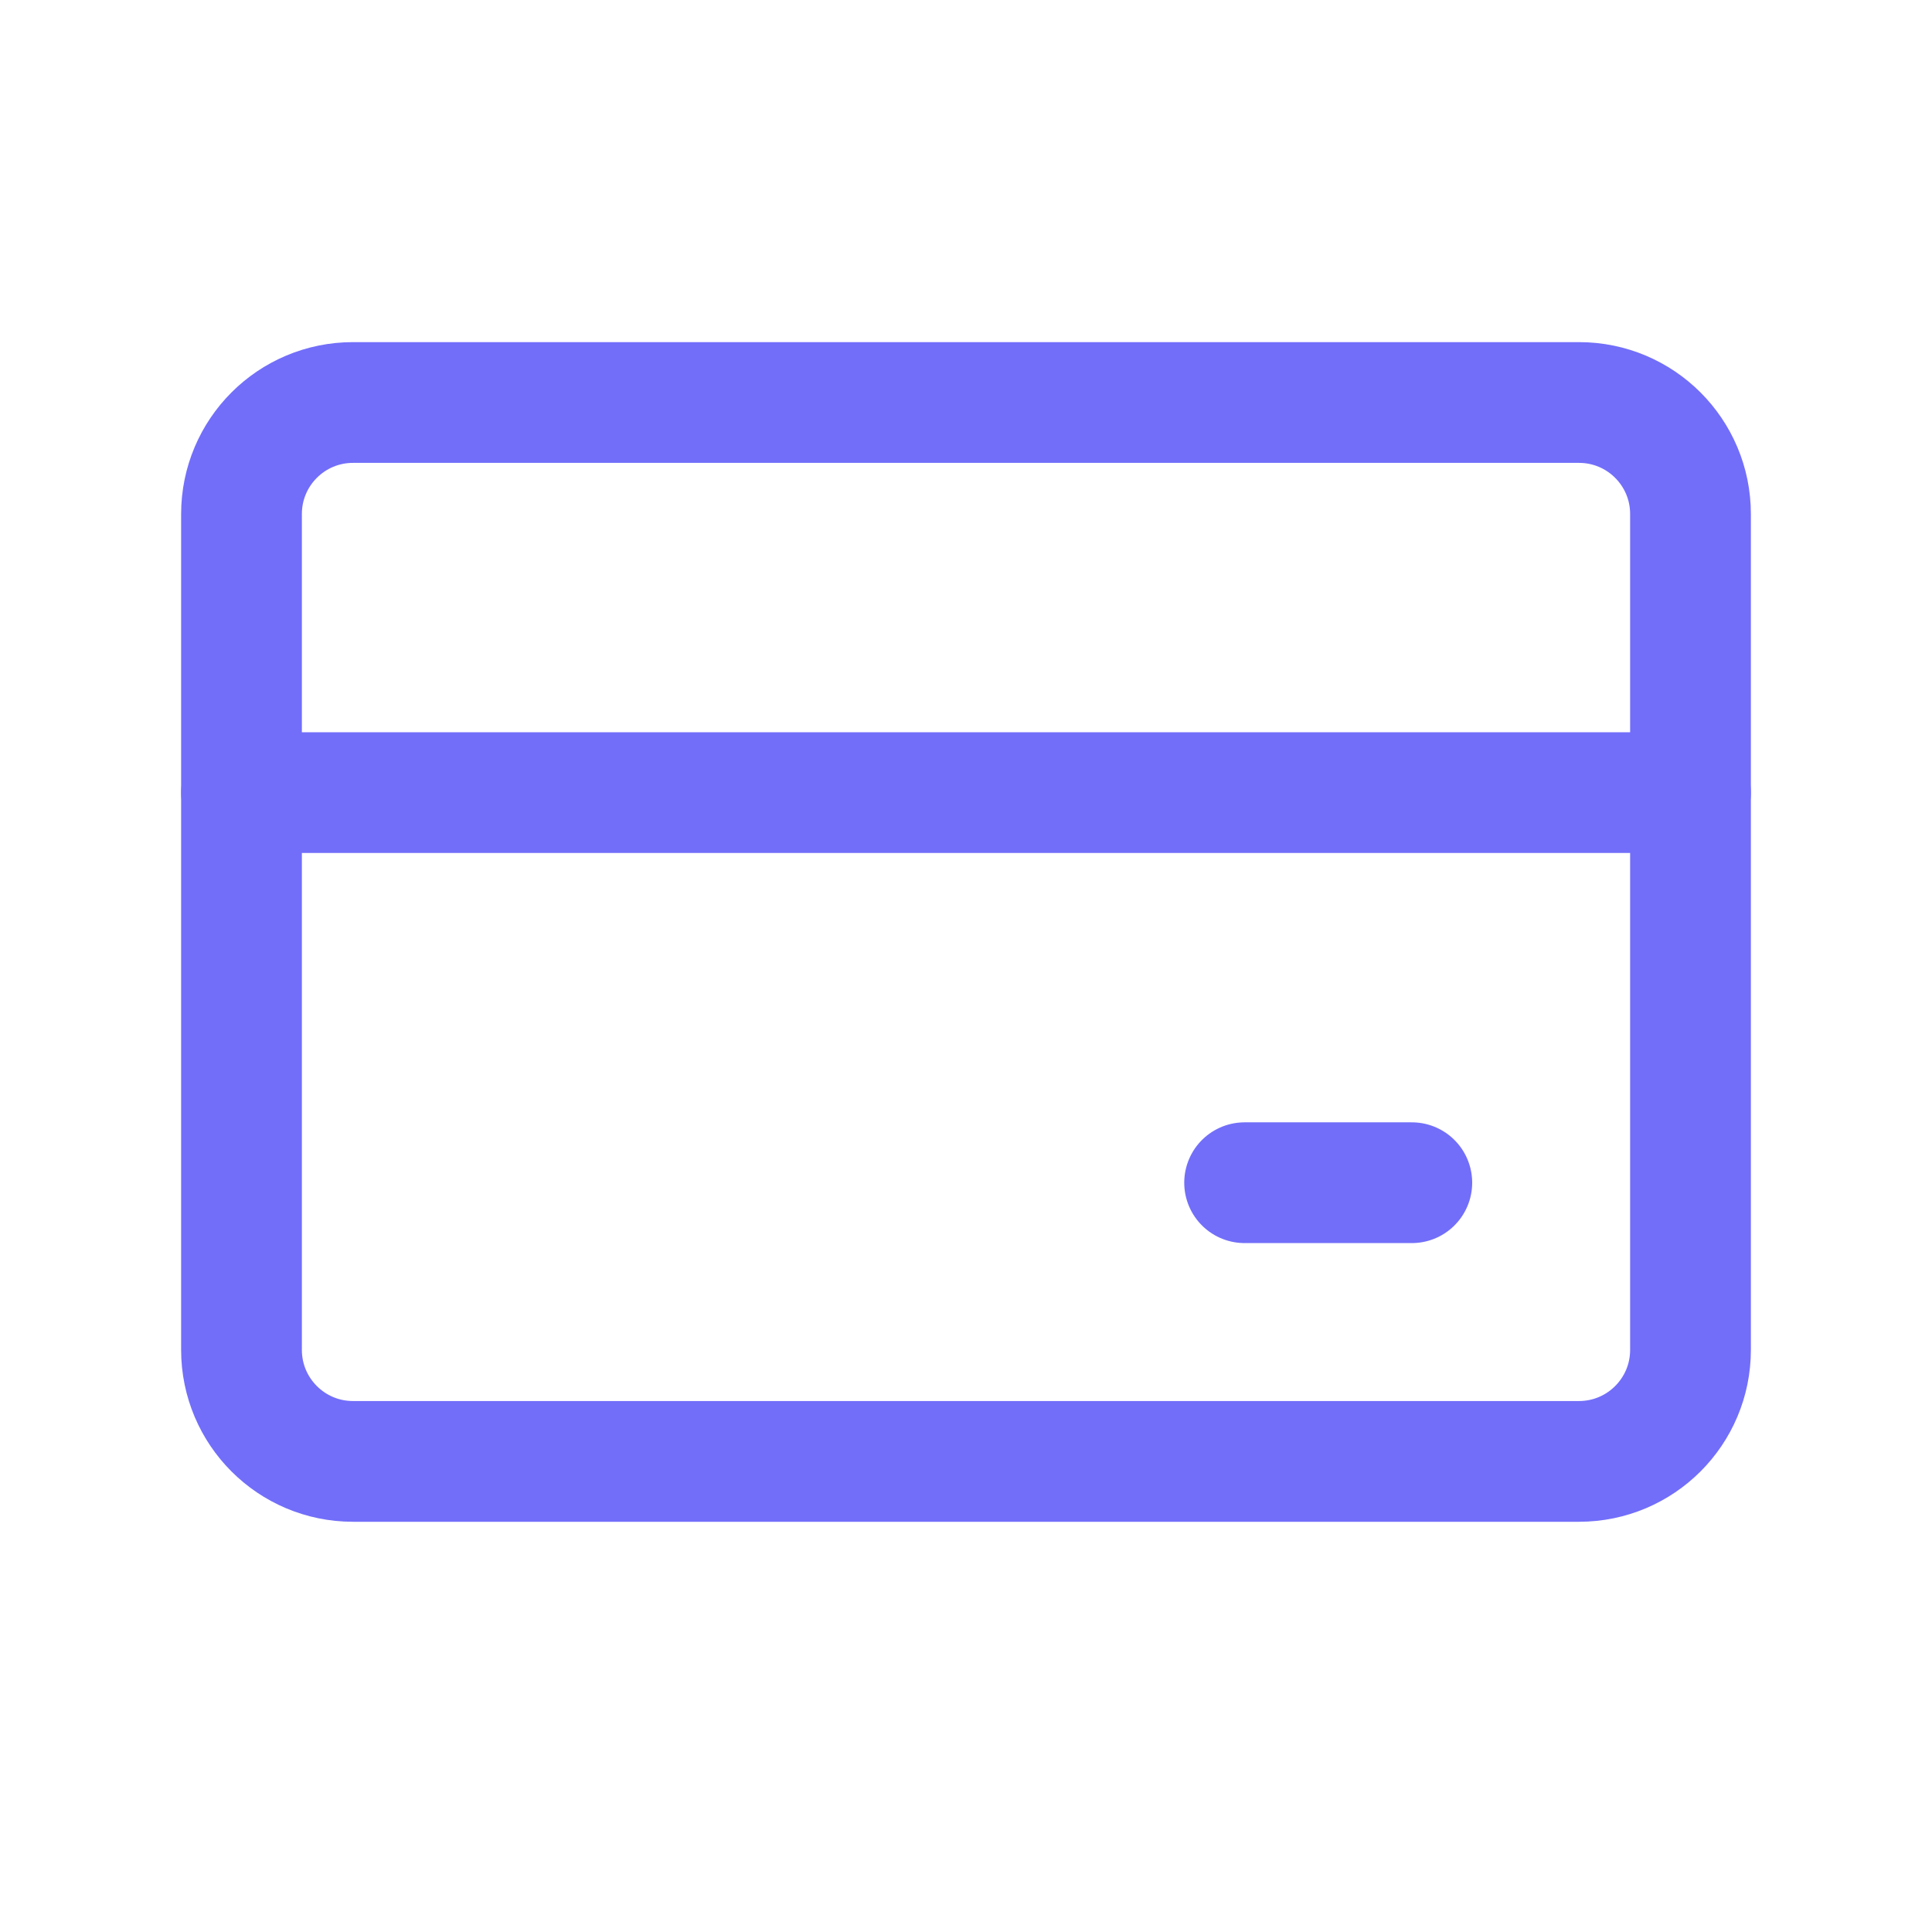 <svg width="24" height="24" viewBox="0 0 24 24" fill="none" xmlns="http://www.w3.org/2000/svg">
<g id="streamline:money-atm-card-1-credit-pay-payment-debit-card-finance-plastic-money">
<g id="Group">
<path id="Vector" d="M19.615 5H4.385C3.62 5 3 5.62 3 6.385V16.769C3 17.534 3.62 18.154 4.385 18.154H19.615C20.38 18.154 21 17.534 21 16.769V6.385C21 5.62 20.38 5 19.615 5Z" stroke="#726EFA" stroke-width="1.5" stroke-linecap="round" stroke-linejoin="round"/>
<path id="Vector_2" d="M3 9.846H21M15.461 14.692H17.538" stroke="#726EFA" stroke-width="1.5" stroke-linecap="round" stroke-linejoin="round"/>
</g>
</g>
</svg>
